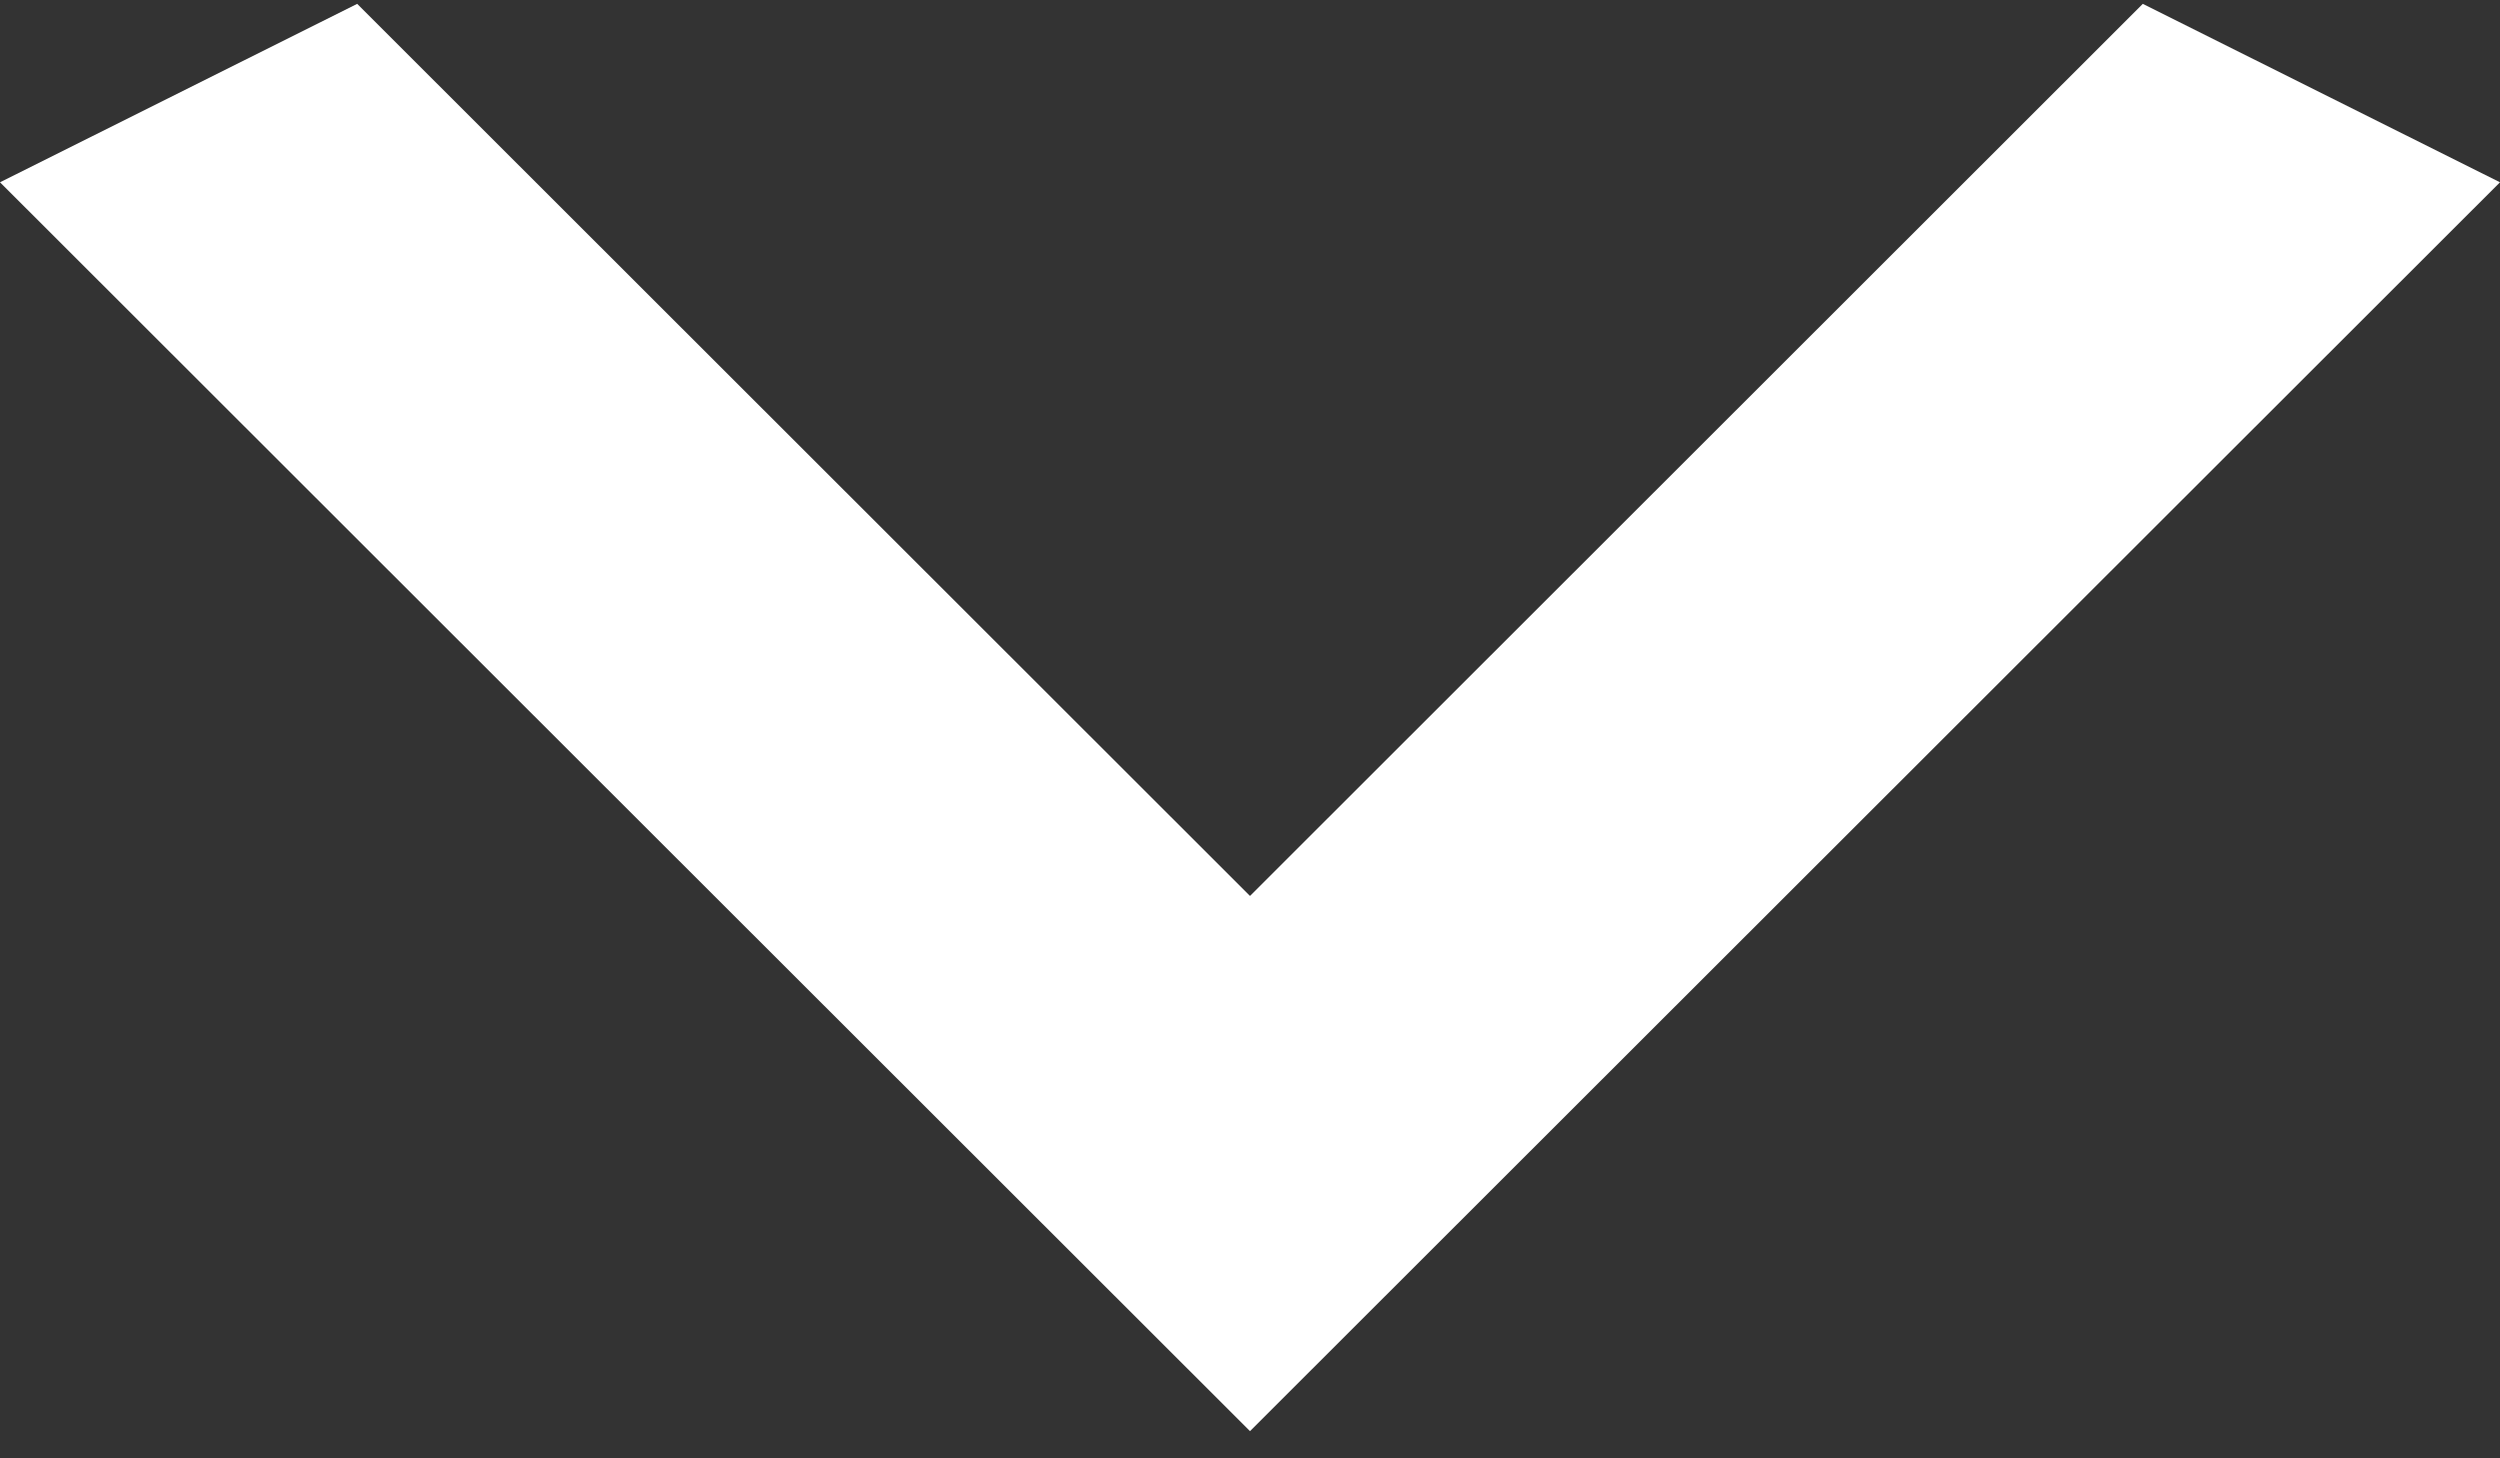 <svg width="24" height="14" viewBox="0 0 24 14" fill="none" xmlns="http://www.w3.org/2000/svg">
<rect x="0" y="0" width="24" height="14" fill="#333333" stroke="none"/>
<path d="M3.429 0.037L12 8.601L20.571 0.037L24 1.75L12 13.739L8.58275e-07 1.75L3.429 0.037Z" fill="white"/>
</svg>
